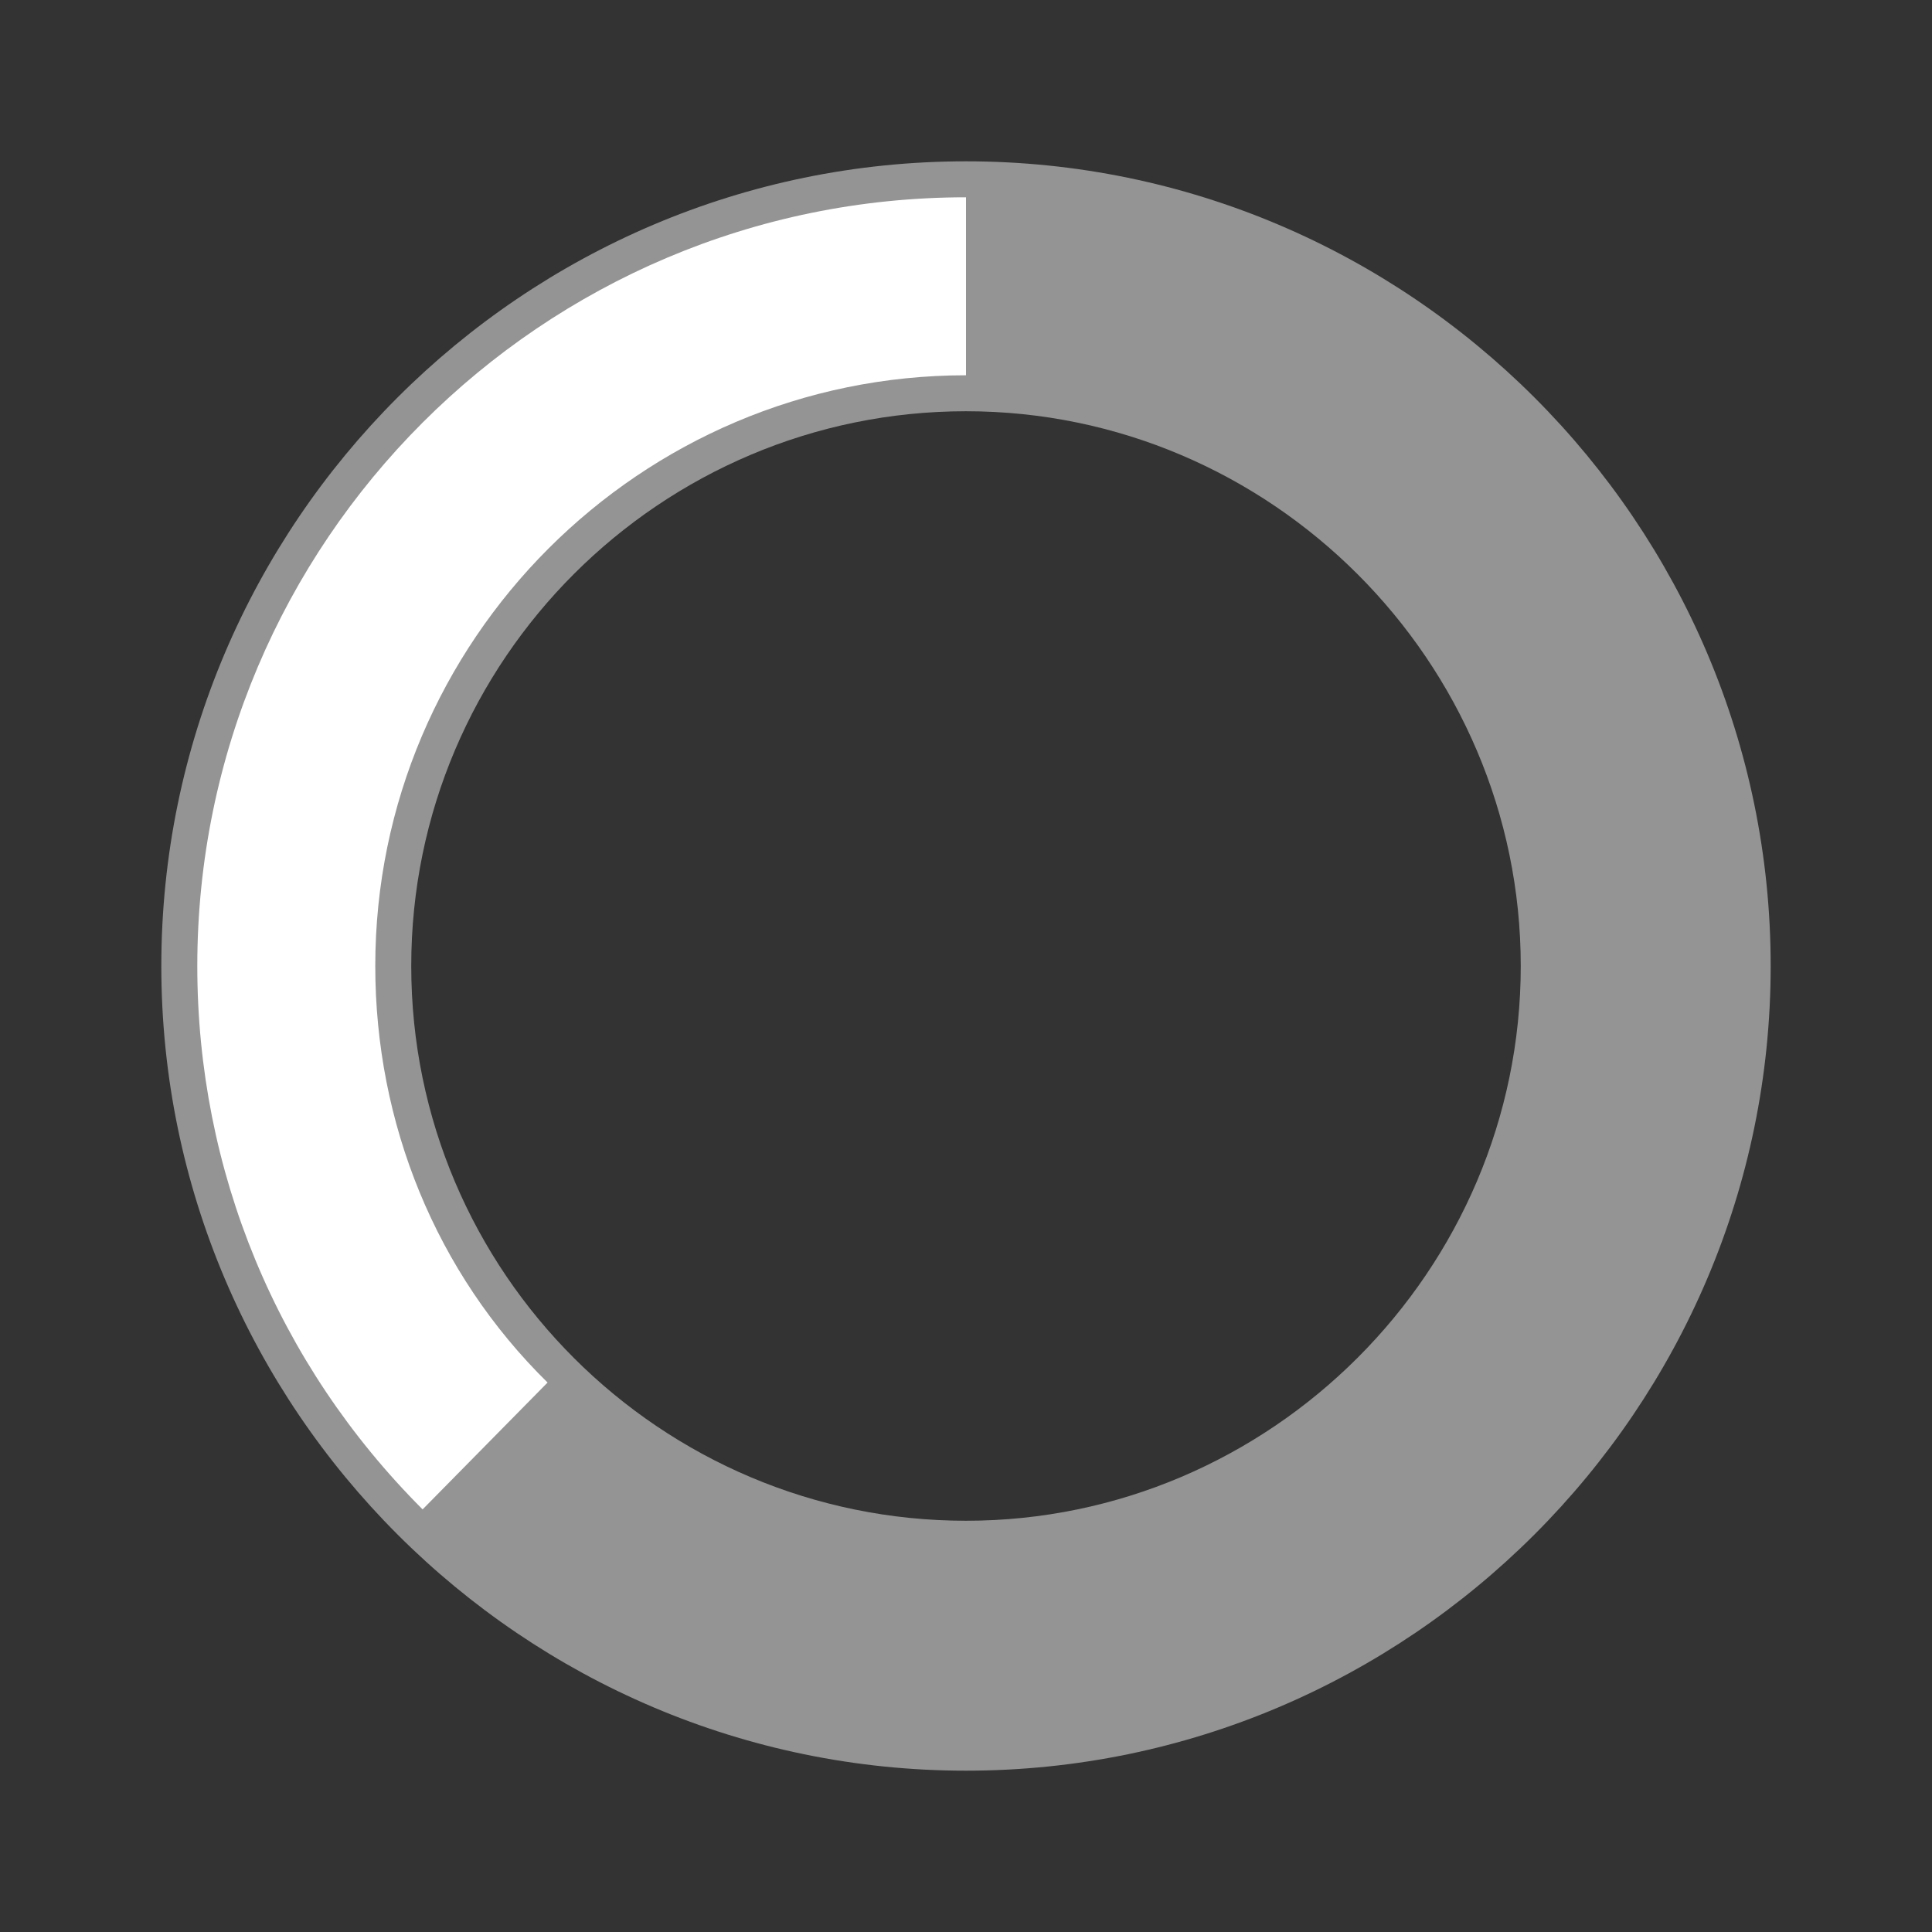 <svg class="ldi-5he8n6" width="81px"  height="81px"  xmlns="http://www.w3.org/2000/svg" xmlns:xlink="http://www.w3.org/1999/xlink" viewBox="0 0 100 100" preserveAspectRatio="xMidYMid" style="background: none;"><rect x="0" y="0" width="100" height="100" style="fill:#333333;stroke:none;opacity:1;fill-opacity:1"/><!--?xml version="1.0" encoding="utf-8"?--><!--Generator: Adobe Illustrator 21.0.0, SVG Export Plug-In . SVG Version: 6.00 Build 0)--><svg version="1.1" id="Layer_1" xmlns="http://www.w3.org/2000/svg" xmlns:xlink="http://www.w3.org/1999/xlink" x="0px" y="0px" viewBox="0 0 100 100" style="transform-origin: 50px 50px 0px;" xml:space="preserve"><g style="transform-origin: 50px 50px 0px;"><g fill="#ffffff" style="fill: rgb(255, 255, 255); transform-origin: 50px 50px 0px; transform: scale(0.98);"><g class="ld ld-cycle" style="transform-origin: 50px 50px 0px; animation-duration: 0.7s; animation-delay: -0.7s; animation-direction: normal;"><g fill="#ffffff" style="fill: rgb(255, 255, 255);"><style type="text/css" style="transform-origin: 50px 50px 0px;">.st0{fill:#F4E6C8;} .st1{opacity:0.8;fill:#849B87;} .st2{fill:#D65A62;} .st3{fill:#E15C64;} .st4{fill:#F47E5F;} .st5{fill:#F7B26A;} .st6{fill:#FEE8A2;} .st7{fill:#ACBD81;} .st8{fill:#F5E169;} .st9{fill:#F0AF6B;} .st10{fill:#EA7C60;} .st11{fill:#A8B980;} .st12{fill:#829985;} .st13{fill:#798AAE;} .st14{fill:#8672A7;} .st15{fill:#CC5960;} .st16{fill:#E17A5F;} .st17{fill:#849B87;} .st18{opacity:0.8;fill:#E15C64;} .st19{opacity:0.8;fill:#F7B26A;} .st20{fill:#79A5B5;} .st21{opacity:0.8;fill:#79A5B4;} .st22{fill:#666766;}</style><g style="transform-origin: 50px 50px 0px;"><g fill="#ffffff" style="fill: rgb(255, 255, 255);"><g style="transform-origin: 50px 50px 0px;"><path class="st2" d="M50,92.5C26.6,92.5,7.5,73.4,7.5,50S26.6,7.5,50,7.5S92.5,26.6,92.5,50S73.4,92.5,50,92.5z M50,20.7 c-16.1,0-29.3,13.1-29.3,29.3S33.9,79.3,50,79.3S79.3,66.1,79.3,50S66.1,20.7,50,20.7z" fill="#949495" style="fill: rgb(148, 148, 149);"></path></g></g></g><g style="transform-origin: 50px 50px 0px;"><g fill="#ffffff" style="fill: rgb(255, 255, 255);"><g style="transform-origin: 50px 50px 0px;"><path class="st9" d="M21.3,78.7C13.6,71,9.4,60.8,9.4,50C9.4,27.6,27.6,9.4,50,9.4v9.4c-17.2,0-31.2,14-31.2,31.2 c0,8.3,3.2,16.2,9.1,22L21.3,78.7z" fill="#ffffff" style="fill: rgb(255, 255, 255);"></path></g></g></g></g></g></g></g><style type="text/css" style="transform-origin: 50px 50px 0px;">path,ellipse,circle,rect,polygon,polyline,line { stroke-width: 0; }@keyframes ld-cycle {
  0%, 50%, 100% {
    animation-timing-function: cubic-bezier(0.5, 0.5, 0.5, 0.5);
  }
  0% {
    -webkit-transform: rotate(0);
    transform: rotate(0);
  }
  50% {
    -webkit-transform: rotate(180deg);
    transform: rotate(180deg);
  }
  100% {
    -webkit-transform: rotate(360deg);
    transform: rotate(360deg);
  }
}
@-webkit-keyframes ld-cycle {
  0%, 50%, 100% {
    animation-timing-function: cubic-bezier(0.5, 0.5, 0.5, 0.5);
  }
  0% {
    -webkit-transform: rotate(0);
    transform: rotate(0);
  }
  50% {
    -webkit-transform: rotate(180deg);
    transform: rotate(180deg);
  }
  100% {
    -webkit-transform: rotate(360deg);
    transform: rotate(360deg);
  }
}
.ld.ld-cycle {
  -webkit-animation: ld-cycle 1s infinite linear;
  animation: ld-cycle 1s infinite linear;
}
</style></svg></svg>